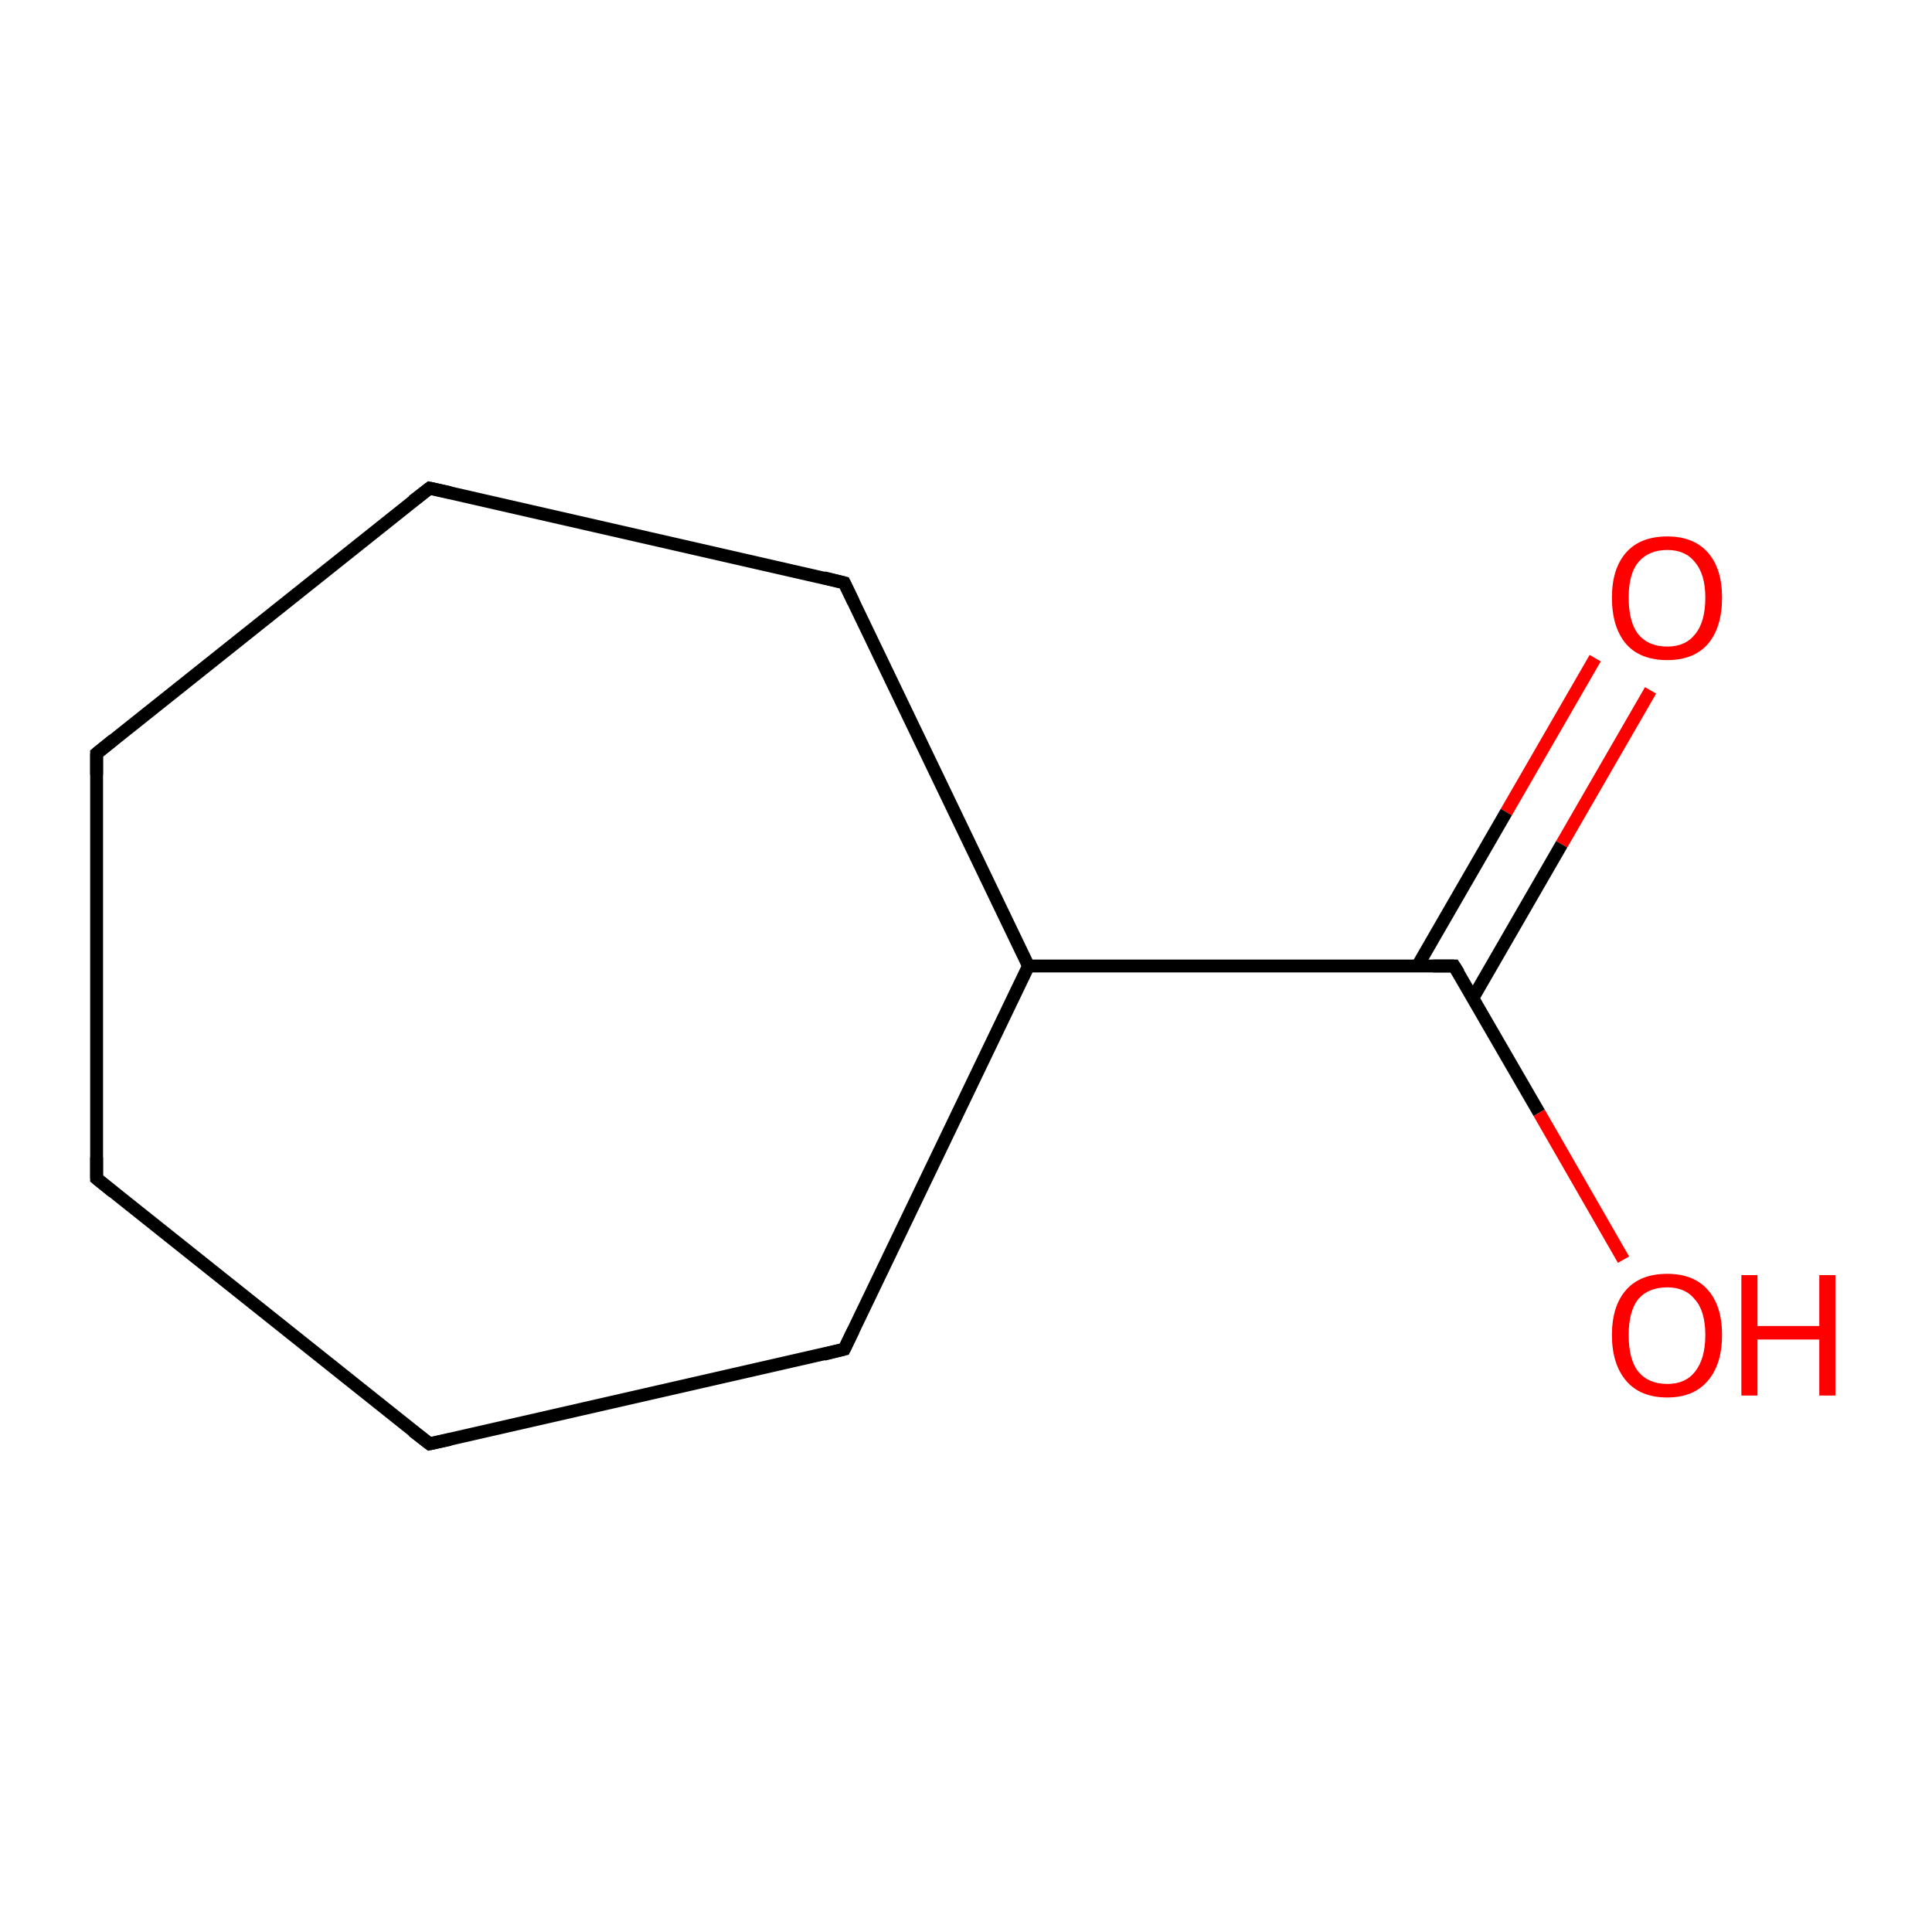 <?xml version='1.0' encoding='iso-8859-1'?>
<svg version='1.1' baseProfile='full'
              xmlns='http://www.w3.org/2000/svg'
                      xmlns:rdkit='http://www.rdkit.org/xml'
                      xmlns:xlink='http://www.w3.org/1999/xlink'
                  xml:space='preserve'
width='300px' height='300px' viewBox='0 0 300 300'>
<!-- END OF HEADER -->
<rect style='opacity:1.0;fill:#FFFFFF;stroke:none' width='300.0' height='300.0' x='0.0' y='0.0'> </rect>
<path class='bond-0 atom-0 atom-1' d='M 256.3,107.2 L 242.5,131.1' style='fill:none;fill-rule:evenodd;stroke:#FF0000;stroke-width:2.0px;stroke-linecap:butt;stroke-linejoin:miter;stroke-opacity:1' />
<path class='bond-0 atom-0 atom-1' d='M 242.5,131.1 L 228.7,155.0' style='fill:none;fill-rule:evenodd;stroke:#000000;stroke-width:2.0px;stroke-linecap:butt;stroke-linejoin:miter;stroke-opacity:1' />
<path class='bond-0 atom-0 atom-1' d='M 247.7,102.2 L 233.9,126.1' style='fill:none;fill-rule:evenodd;stroke:#FF0000;stroke-width:2.0px;stroke-linecap:butt;stroke-linejoin:miter;stroke-opacity:1' />
<path class='bond-0 atom-0 atom-1' d='M 233.9,126.1 L 220.1,150.0' style='fill:none;fill-rule:evenodd;stroke:#000000;stroke-width:2.0px;stroke-linecap:butt;stroke-linejoin:miter;stroke-opacity:1' />
<path class='bond-1 atom-1 atom-2' d='M 225.8,150.0 L 239.0,172.8' style='fill:none;fill-rule:evenodd;stroke:#000000;stroke-width:2.0px;stroke-linecap:butt;stroke-linejoin:miter;stroke-opacity:1' />
<path class='bond-1 atom-1 atom-2' d='M 239.0,172.8 L 252.1,195.6' style='fill:none;fill-rule:evenodd;stroke:#FF0000;stroke-width:2.0px;stroke-linecap:butt;stroke-linejoin:miter;stroke-opacity:1' />
<path class='bond-2 atom-1 atom-3' d='M 225.8,150.0 L 159.7,150.0' style='fill:none;fill-rule:evenodd;stroke:#000000;stroke-width:2.0px;stroke-linecap:butt;stroke-linejoin:miter;stroke-opacity:1' />
<path class='bond-3 atom-3 atom-4' d='M 159.7,150.0 L 131.1,90.5' style='fill:none;fill-rule:evenodd;stroke:#000000;stroke-width:2.0px;stroke-linecap:butt;stroke-linejoin:miter;stroke-opacity:1' />
<path class='bond-4 atom-4 atom-5' d='M 131.1,90.5 L 66.7,75.8' style='fill:none;fill-rule:evenodd;stroke:#000000;stroke-width:2.0px;stroke-linecap:butt;stroke-linejoin:miter;stroke-opacity:1' />
<path class='bond-5 atom-5 atom-6' d='M 66.7,75.8 L 15.0,117.0' style='fill:none;fill-rule:evenodd;stroke:#000000;stroke-width:2.0px;stroke-linecap:butt;stroke-linejoin:miter;stroke-opacity:1' />
<path class='bond-6 atom-6 atom-7' d='M 15.0,117.0 L 15.0,183.0' style='fill:none;fill-rule:evenodd;stroke:#000000;stroke-width:2.0px;stroke-linecap:butt;stroke-linejoin:miter;stroke-opacity:1' />
<path class='bond-7 atom-7 atom-8' d='M 15.0,183.0 L 66.7,224.2' style='fill:none;fill-rule:evenodd;stroke:#000000;stroke-width:2.0px;stroke-linecap:butt;stroke-linejoin:miter;stroke-opacity:1' />
<path class='bond-8 atom-8 atom-9' d='M 66.7,224.2 L 131.1,209.5' style='fill:none;fill-rule:evenodd;stroke:#000000;stroke-width:2.0px;stroke-linecap:butt;stroke-linejoin:miter;stroke-opacity:1' />
<path class='bond-9 atom-9 atom-3' d='M 131.1,209.5 L 159.7,150.0' style='fill:none;fill-rule:evenodd;stroke:#000000;stroke-width:2.0px;stroke-linecap:butt;stroke-linejoin:miter;stroke-opacity:1' />
<path d='M 226.5,151.1 L 225.8,150.0 L 222.5,150.0' style='fill:none;stroke:#000000;stroke-width:2.0px;stroke-linecap:butt;stroke-linejoin:miter;stroke-miterlimit:10;stroke-opacity:1;' />
<path d='M 132.5,93.4 L 131.1,90.5 L 127.9,89.7' style='fill:none;stroke:#000000;stroke-width:2.0px;stroke-linecap:butt;stroke-linejoin:miter;stroke-miterlimit:10;stroke-opacity:1;' />
<path d='M 69.9,76.5 L 66.7,75.8 L 64.1,77.8' style='fill:none;stroke:#000000;stroke-width:2.0px;stroke-linecap:butt;stroke-linejoin:miter;stroke-miterlimit:10;stroke-opacity:1;' />
<path d='M 17.6,114.9 L 15.0,117.0 L 15.0,120.3' style='fill:none;stroke:#000000;stroke-width:2.0px;stroke-linecap:butt;stroke-linejoin:miter;stroke-miterlimit:10;stroke-opacity:1;' />
<path d='M 15.0,179.7 L 15.0,183.0 L 17.6,185.1' style='fill:none;stroke:#000000;stroke-width:2.0px;stroke-linecap:butt;stroke-linejoin:miter;stroke-miterlimit:10;stroke-opacity:1;' />
<path d='M 64.1,222.2 L 66.7,224.2 L 69.9,223.5' style='fill:none;stroke:#000000;stroke-width:2.0px;stroke-linecap:butt;stroke-linejoin:miter;stroke-miterlimit:10;stroke-opacity:1;' />
<path d='M 127.9,210.3 L 131.1,209.5 L 132.5,206.6' style='fill:none;stroke:#000000;stroke-width:2.0px;stroke-linecap:butt;stroke-linejoin:miter;stroke-miterlimit:10;stroke-opacity:1;' />
<path class='atom-0' d='M 250.3 92.8
Q 250.3 88.3, 252.5 85.8
Q 254.7 83.3, 258.9 83.3
Q 263.0 83.3, 265.2 85.8
Q 267.4 88.3, 267.4 92.8
Q 267.4 97.4, 265.2 100.0
Q 263.0 102.5, 258.9 102.5
Q 254.7 102.5, 252.5 100.0
Q 250.3 97.4, 250.3 92.8
M 258.9 100.4
Q 261.7 100.4, 263.2 98.5
Q 264.8 96.6, 264.8 92.8
Q 264.8 89.2, 263.2 87.3
Q 261.7 85.4, 258.9 85.4
Q 256.0 85.4, 254.4 87.3
Q 252.9 89.1, 252.9 92.8
Q 252.9 96.6, 254.4 98.5
Q 256.0 100.4, 258.9 100.4
' fill='#FF0000'/>
<path class='atom-2' d='M 250.3 207.3
Q 250.3 202.8, 252.5 200.3
Q 254.7 197.8, 258.9 197.8
Q 263.0 197.8, 265.2 200.3
Q 267.4 202.8, 267.4 207.3
Q 267.4 211.8, 265.2 214.4
Q 263.0 217.0, 258.9 217.0
Q 254.7 217.0, 252.5 214.4
Q 250.3 211.8, 250.3 207.3
M 258.9 214.9
Q 261.7 214.9, 263.2 213.0
Q 264.8 211.0, 264.8 207.3
Q 264.8 203.6, 263.2 201.8
Q 261.7 199.9, 258.9 199.9
Q 256.0 199.9, 254.4 201.7
Q 252.9 203.6, 252.9 207.3
Q 252.9 211.1, 254.4 213.0
Q 256.0 214.9, 258.9 214.9
' fill='#FF0000'/>
<path class='atom-2' d='M 270.4 198.0
L 272.9 198.0
L 272.9 205.9
L 282.5 205.9
L 282.5 198.0
L 285.0 198.0
L 285.0 216.7
L 282.5 216.7
L 282.5 208.0
L 272.9 208.0
L 272.9 216.7
L 270.4 216.7
L 270.4 198.0
' fill='#FF0000'/>
</svg>
